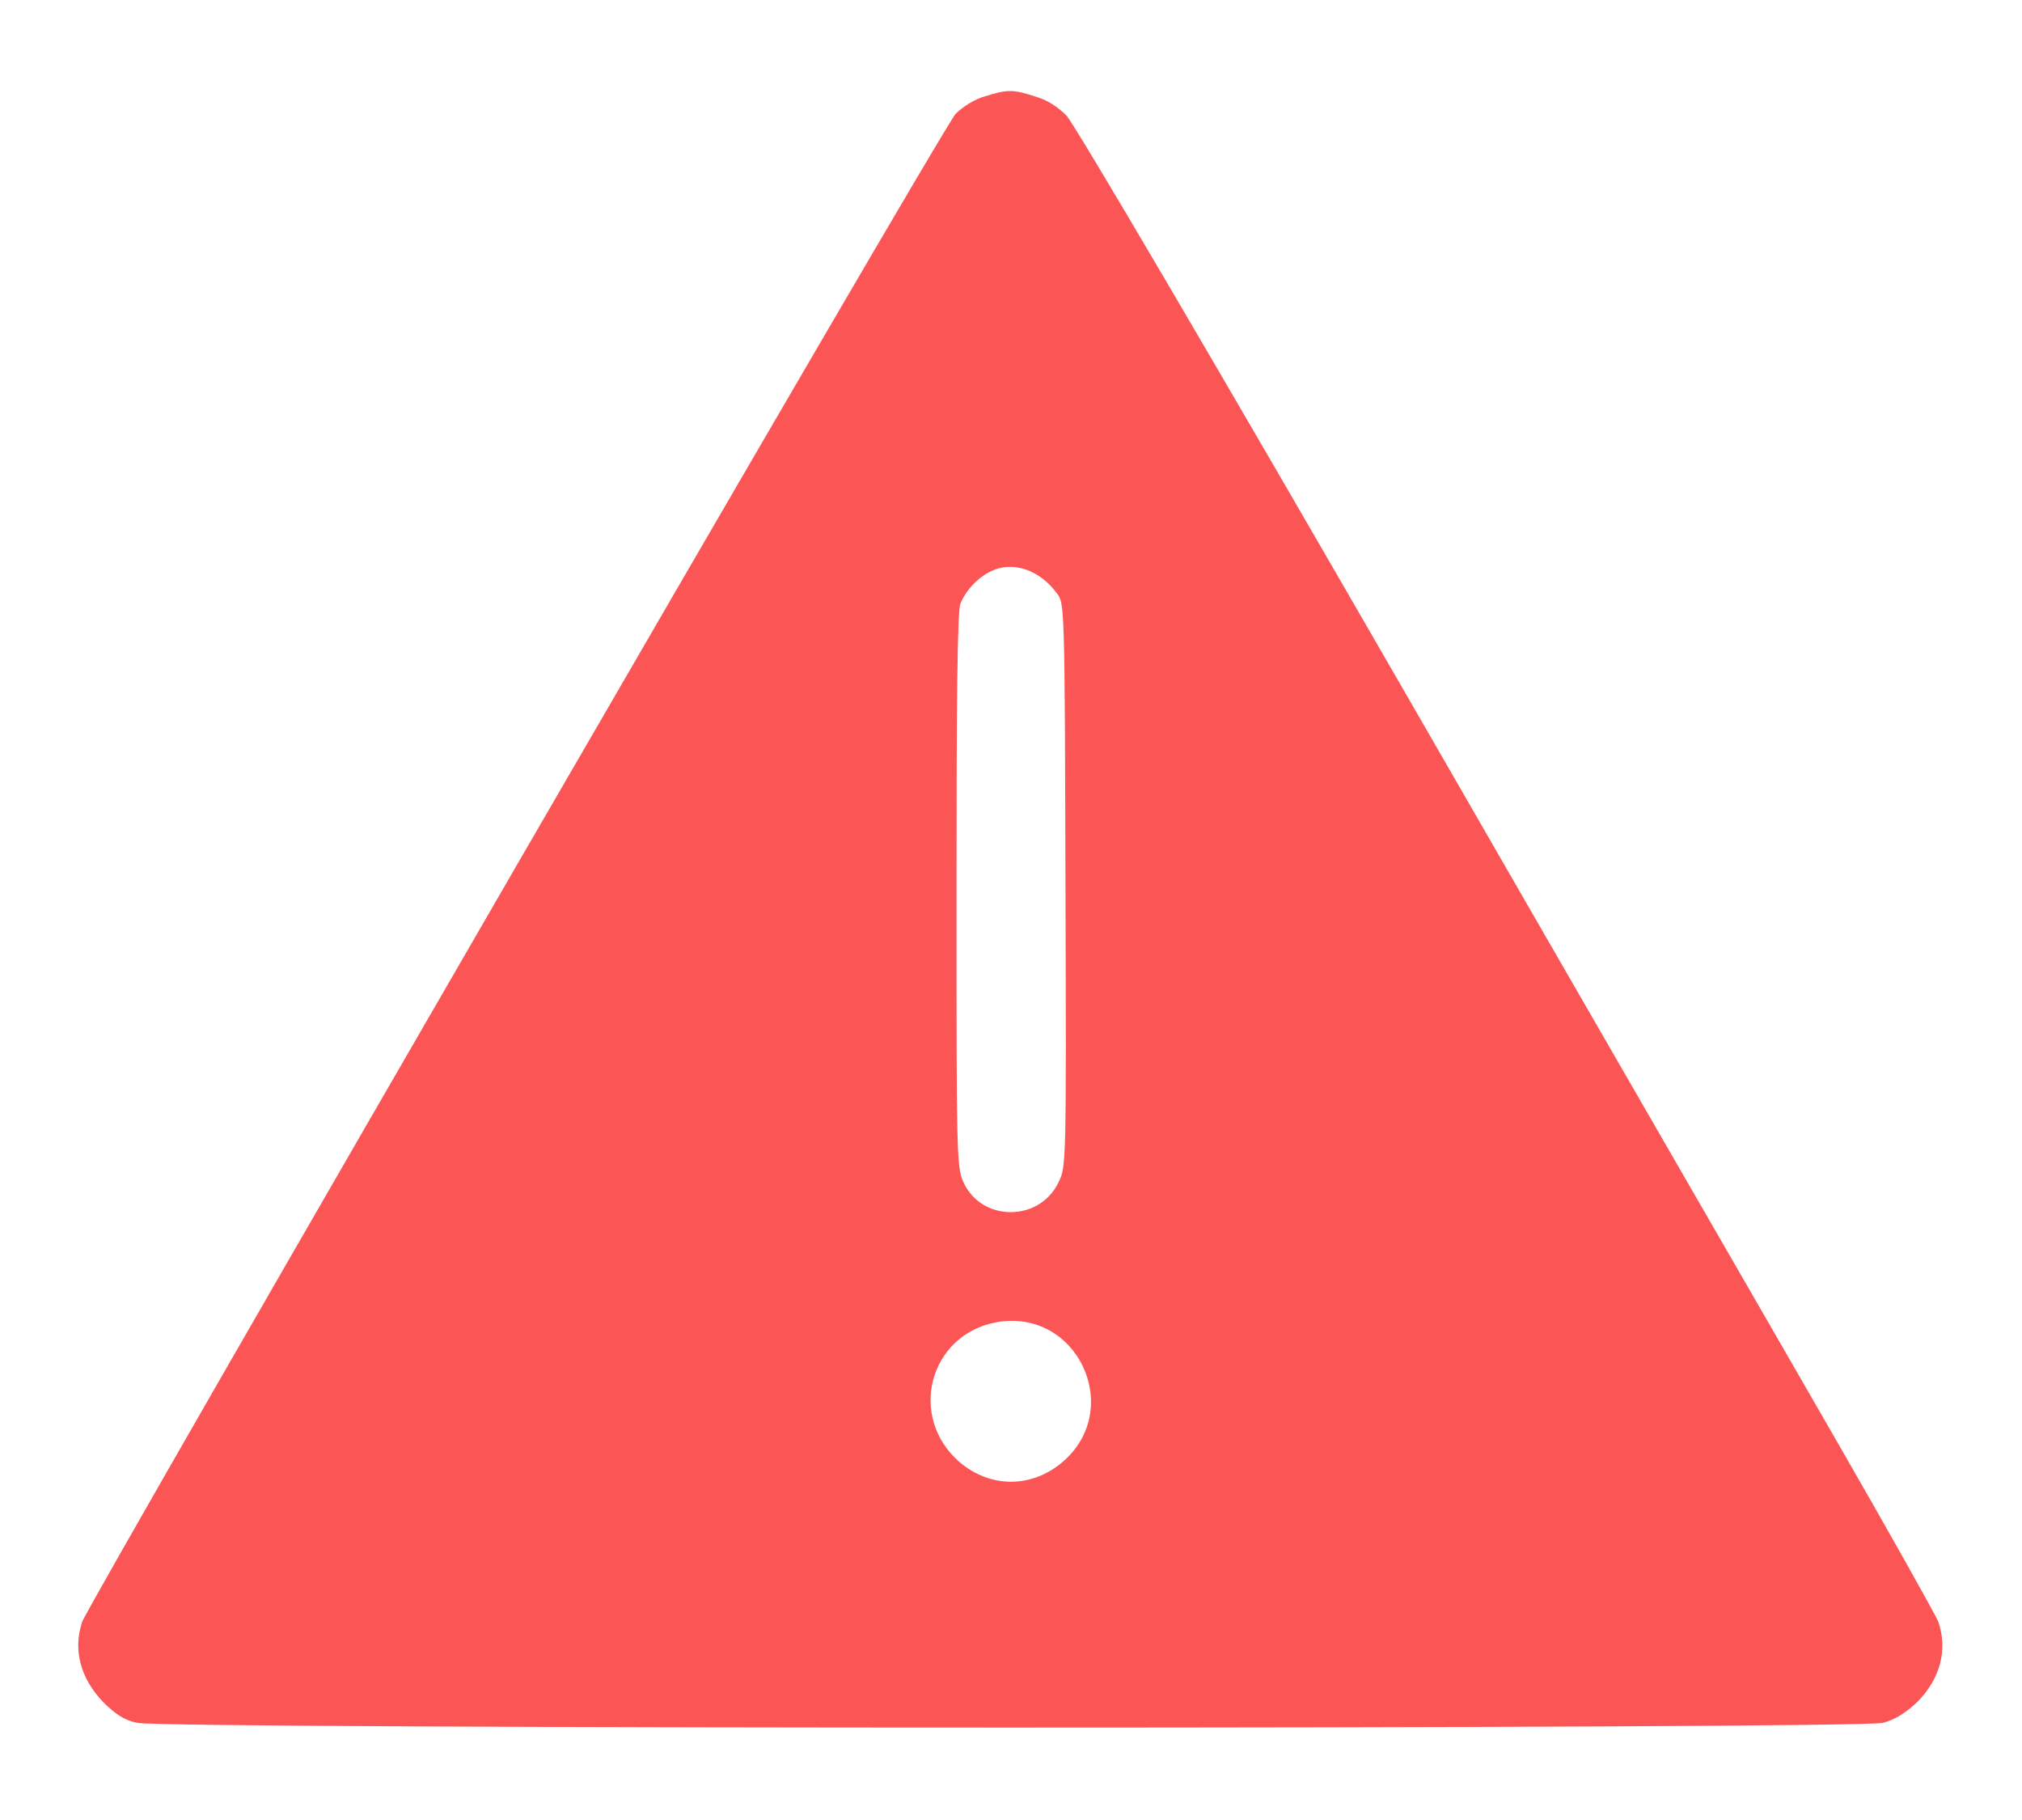 <svg width="20" height="18" viewBox="0 0 20 18" fill="none" xmlns="http://www.w3.org/2000/svg">
<path d="M19.172 16.039C19.148 15.977 18.688 15.156 18.148 14.219C17.609 13.281 15.703 9.984 13.922 6.891C12.016 3.586 10.625 1.219 10.547 1.141C10.461 1.055 10.352 0.984 10.234 0.953C10.024 0.883 9.961 0.883 9.742 0.953C9.648 0.977 9.523 1.055 9.453 1.125C9.328 1.25 0.891 15.828 0.813 16.039C0.719 16.32 0.797 16.602 1.023 16.836C1.141 16.953 1.234 17.016 1.359 17.039C1.602 17.102 18.383 17.102 18.625 17.039C18.742 17.008 18.844 16.945 18.961 16.836C19.195 16.602 19.266 16.312 19.172 16.039ZM9.5 5.969C9.555 5.836 9.672 5.711 9.805 5.648C10.016 5.547 10.281 5.633 10.453 5.867C10.531 5.961 10.531 6 10.539 8.75C10.547 11.523 10.547 11.539 10.469 11.695C10.281 12.086 9.711 12.086 9.531 11.695C9.461 11.547 9.461 11.422 9.461 8.805C9.461 6.953 9.469 6.039 9.5 5.969ZM10.508 14.461C10.203 14.719 9.797 14.719 9.492 14.461C8.977 14.016 9.188 13.203 9.852 13.078C10.656 12.93 11.125 13.938 10.508 14.461Z" fill="#FC5555"/>
</svg>
